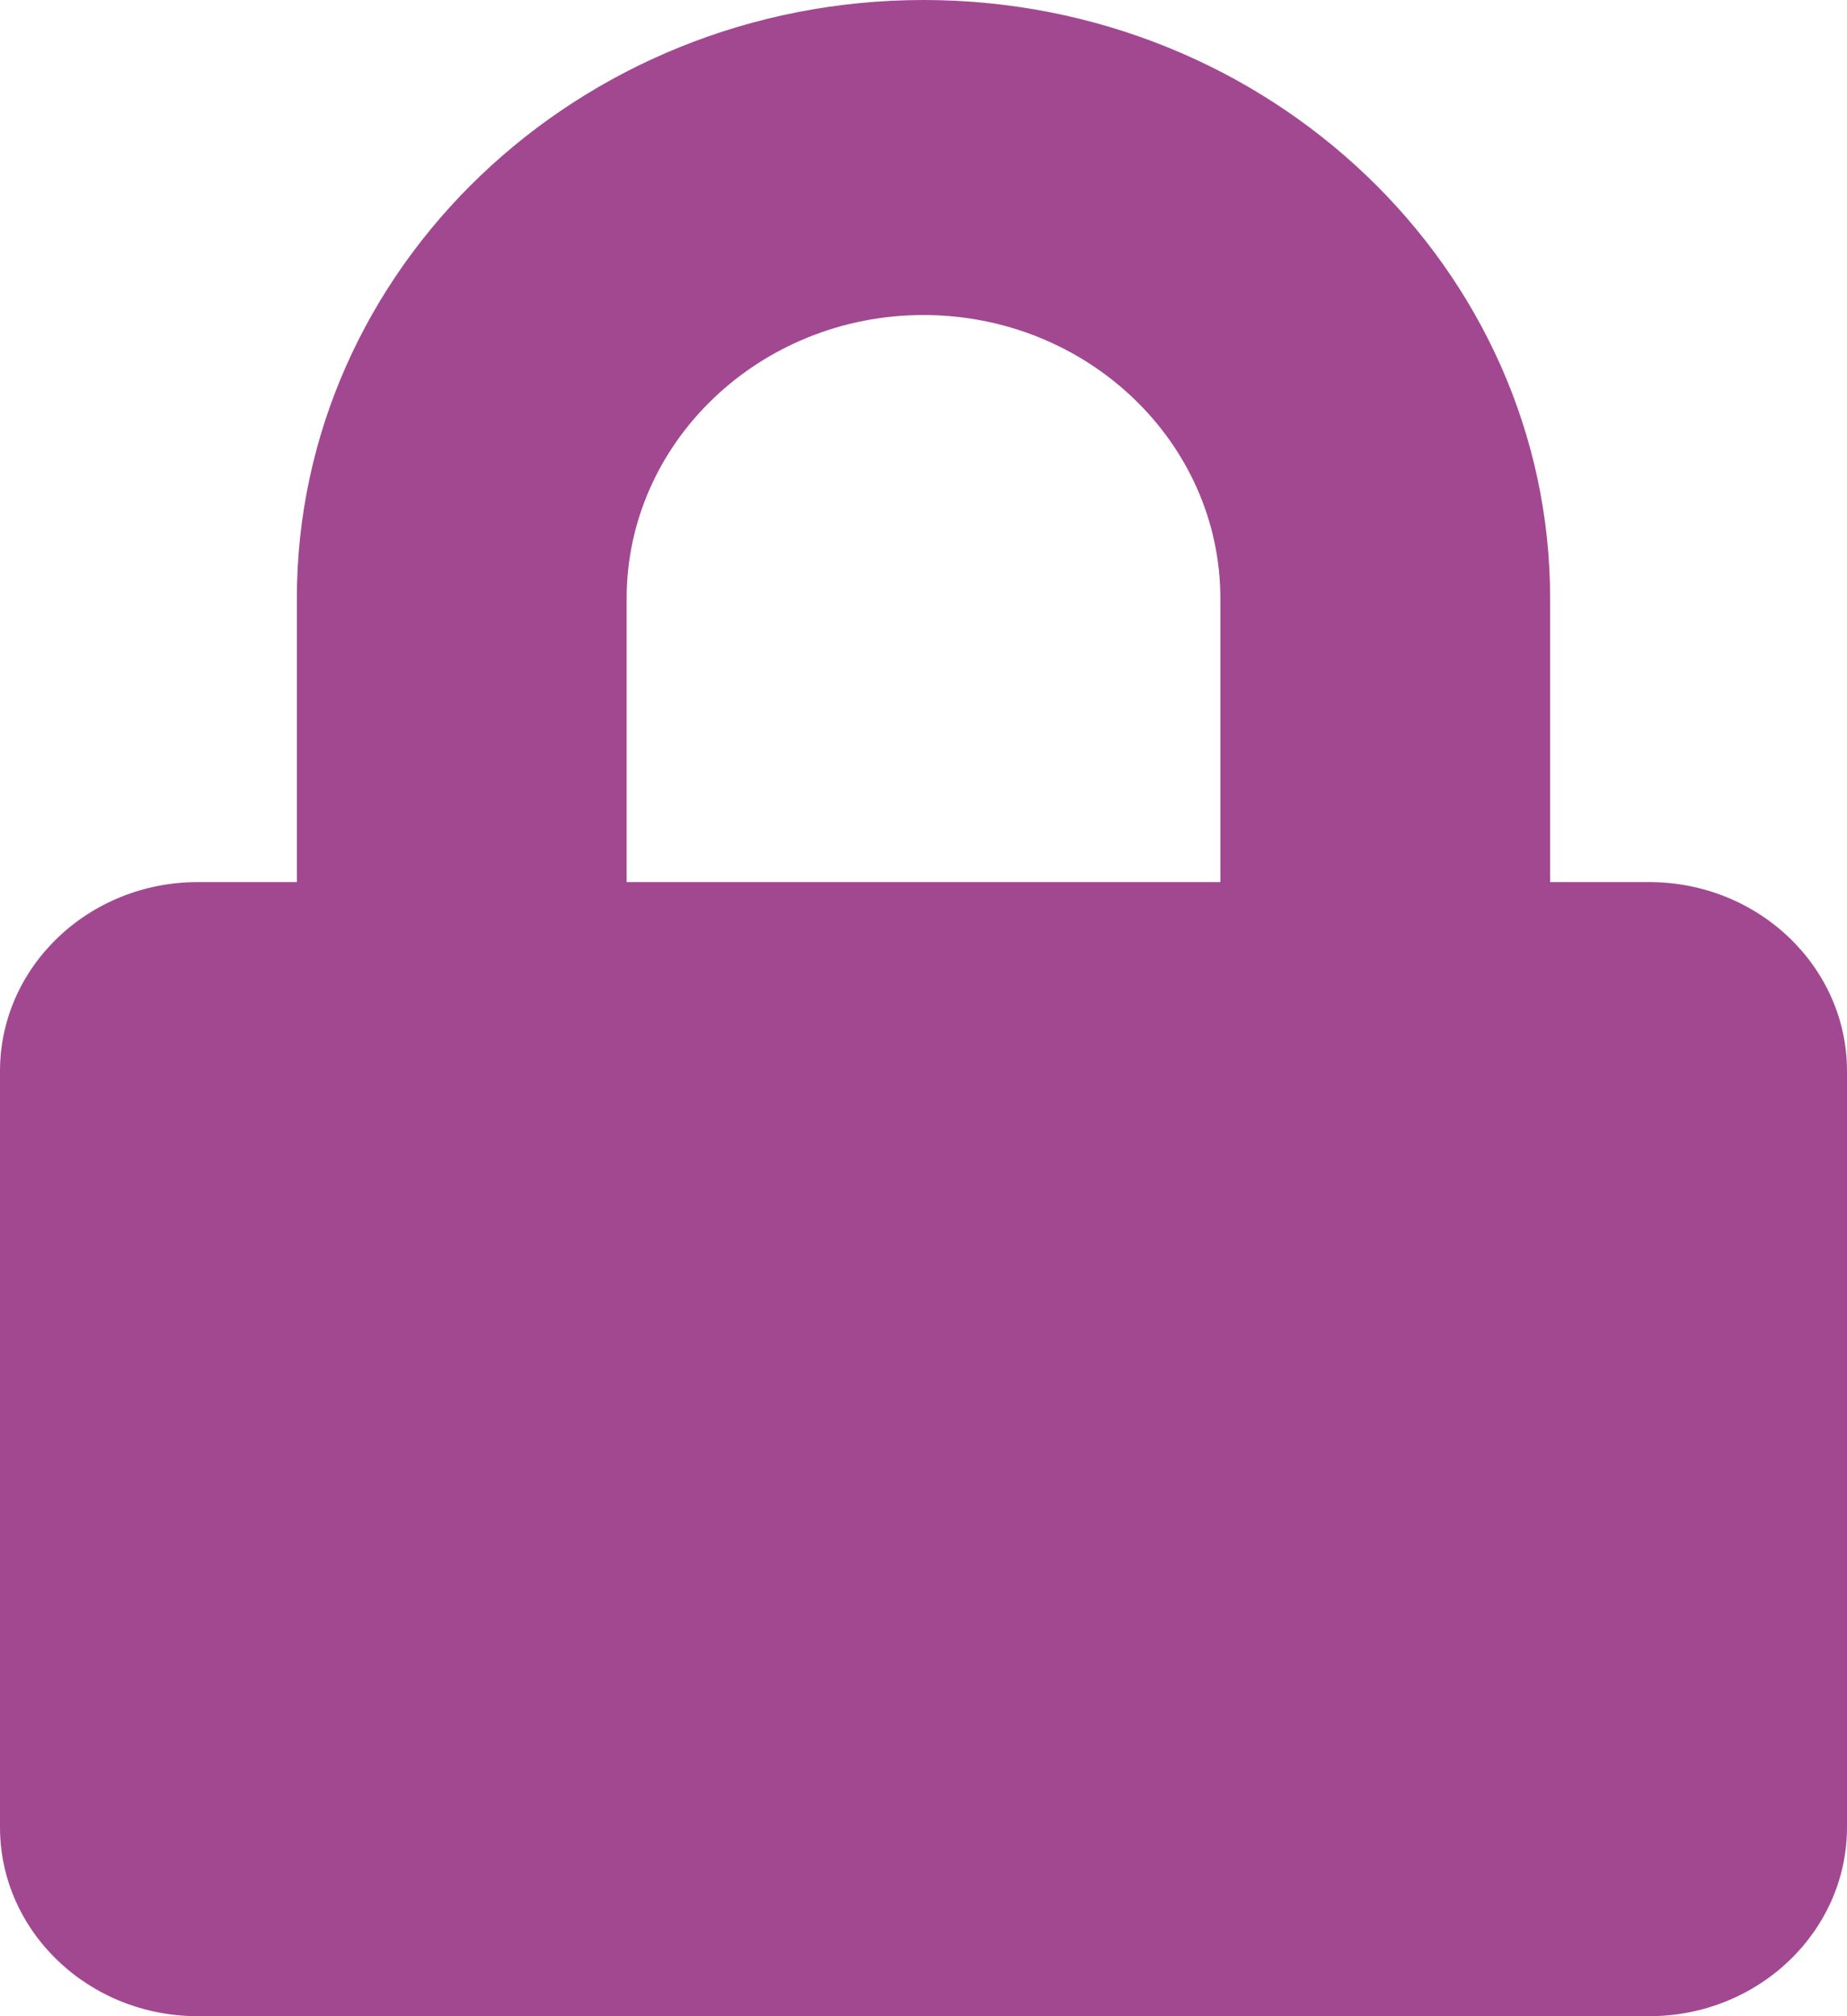 <svg width="22" height="24" viewBox="0 0 22 24" fill="none" xmlns="http://www.w3.org/2000/svg">
<path d="M19.643 10.5H18.464V7.125C18.464 3.197 15.115 0 11 0C6.885 0 3.536 3.197 3.536 7.125V10.5H2.357C1.056 10.5 0 11.508 0 12.75V21.75C0 22.992 1.056 24 2.357 24H19.643C20.944 24 22 22.992 22 21.75V12.75C22 11.508 20.944 10.5 19.643 10.5ZM14.536 10.5H7.464V7.125C7.464 5.264 9.05 3.75 11 3.75C12.95 3.75 14.536 5.264 14.536 7.125V10.5Z" fill="#A24891"/>
</svg>
